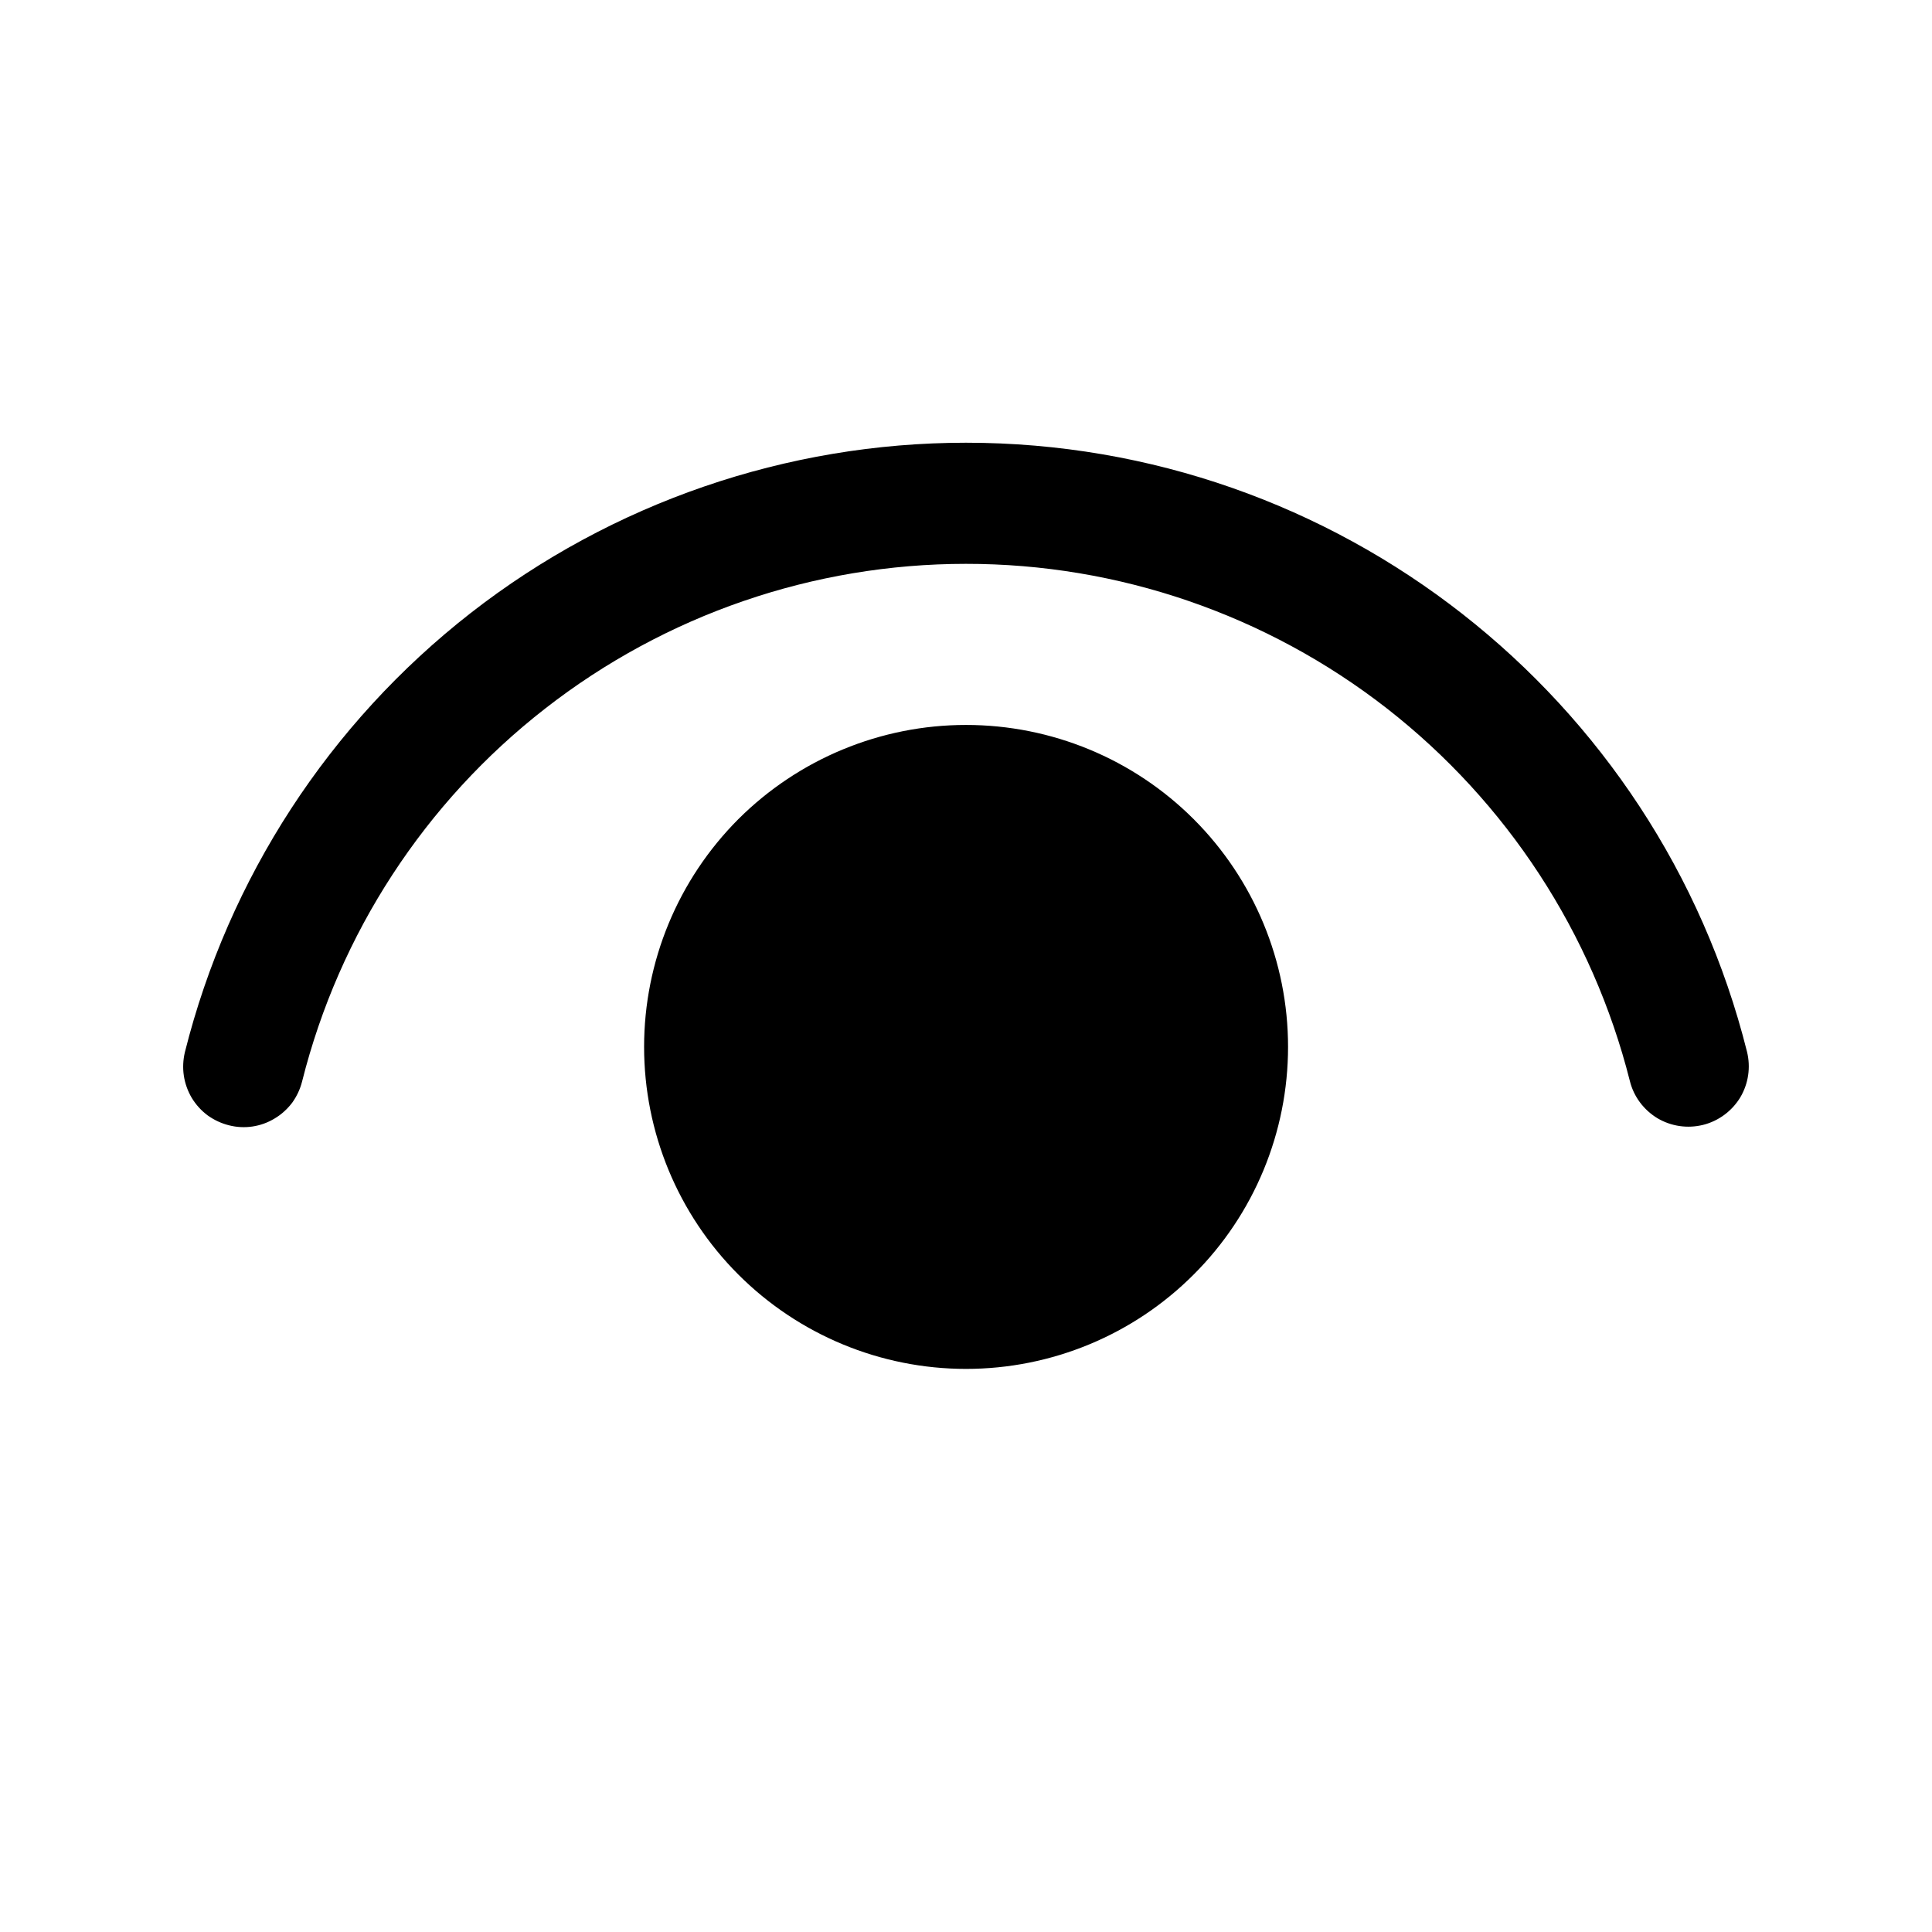 <svg width="13" height="13" viewBox="0 0 13 13" fill="none" xmlns="http://www.w3.org/2000/svg">
<path d="M6.5 4.878C7.075 4.878 7.626 5.106 8.032 5.512C8.439 5.919 8.667 6.47 8.667 7.044C8.667 7.619 8.439 8.17 8.032 8.576C7.626 8.983 7.075 9.211 6.5 9.211C5.926 9.211 5.375 8.983 4.968 8.576C4.562 8.17 4.334 7.619 4.334 7.044C4.334 6.47 4.562 5.919 4.968 5.512C5.375 5.106 5.926 4.878 6.5 4.878ZM6.5 2.979C8.999 2.979 11.156 4.685 11.755 7.076C11.781 7.181 11.765 7.291 11.71 7.384C11.654 7.476 11.564 7.543 11.46 7.569C11.355 7.595 11.245 7.579 11.152 7.524C11.06 7.468 10.993 7.379 10.967 7.274C10.716 6.279 10.14 5.397 9.331 4.766C8.522 4.136 7.525 3.793 6.499 3.794C5.473 3.794 4.477 4.137 3.668 4.768C2.859 5.398 2.283 6.281 2.033 7.276C2.02 7.328 1.997 7.377 1.966 7.42C1.934 7.462 1.894 7.499 1.848 7.526C1.802 7.554 1.752 7.572 1.699 7.58C1.646 7.588 1.592 7.585 1.541 7.572C1.489 7.559 1.44 7.536 1.397 7.505C1.354 7.473 1.318 7.433 1.29 7.387C1.263 7.341 1.245 7.291 1.237 7.238C1.229 7.185 1.232 7.131 1.244 7.08C1.538 5.908 2.215 4.868 3.167 4.125C4.119 3.383 5.293 2.979 6.5 2.979Z" fill="black"/>
</svg>
